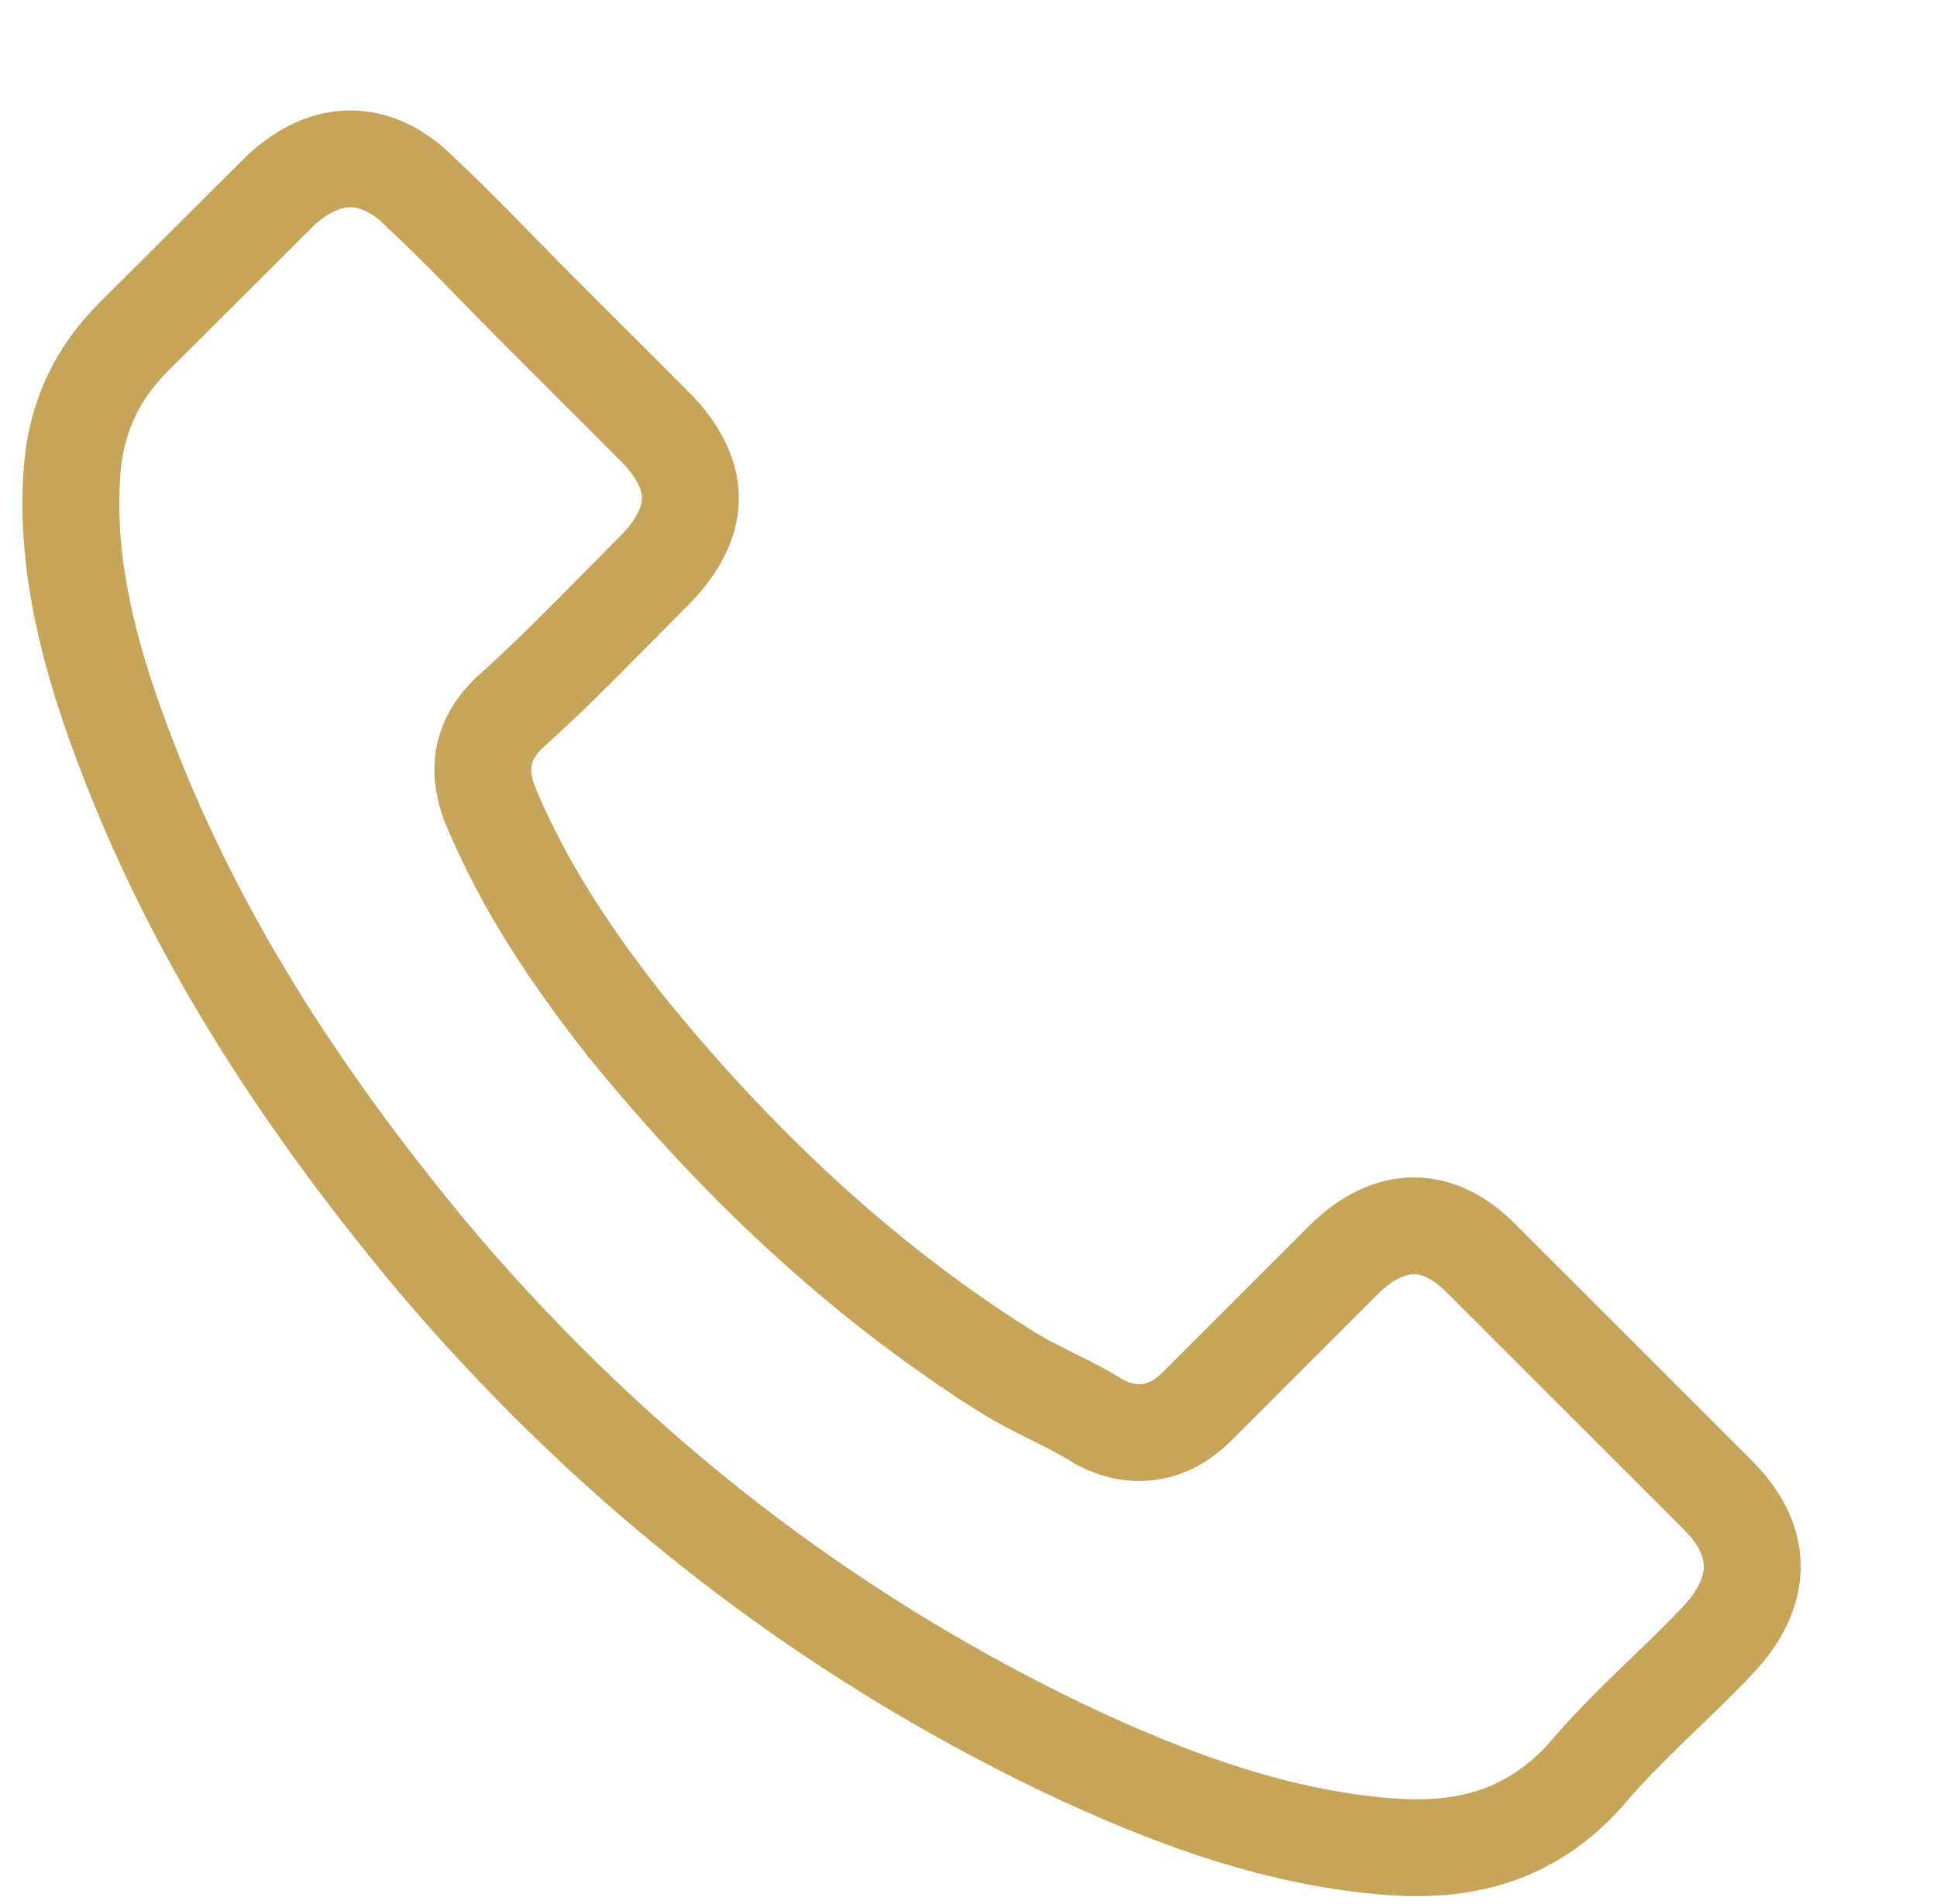 <svg width="60" height="59" viewBox="0 0 60 59" fill="none" xmlns="http://www.w3.org/2000/svg">
<g clip-path="url(#clip0_51_13893)">
<path d="M10.856 4.922C11.519 4.922 12.263 5.2 12.994 5.927L13.011 5.943L13.028 5.96C14.259 7.109 15.362 8.295 16.667 9.6L20.26 13.192C21.1 14.033 21.387 14.8 21.387 15.434C21.387 16.067 21.1 16.837 20.26 17.684C18.717 19.227 17.355 20.671 15.809 22.054L15.777 22.082L15.748 22.111C15.45 22.409 15.097 22.844 14.987 23.465C14.885 24.043 15.045 24.546 15.135 24.816L15.151 24.866L15.172 24.915C16.249 27.519 17.763 29.731 19.39 31.798L19.396 31.808L19.404 31.816C22.74 35.922 26.545 39.561 31.054 42.423V42.424C31.59 42.765 32.162 43.05 32.65 43.294C33.165 43.551 33.596 43.768 33.978 44.012L34.044 44.053L34.112 44.088C34.537 44.3 35.103 44.475 35.75 44.339C36.364 44.21 36.804 43.85 37.098 43.556C38.601 42.052 40.106 40.549 41.609 39.045C42.39 38.265 43.153 37.98 43.798 37.98C44.438 37.98 45.177 38.261 45.914 39.025L45.923 39.035L45.933 39.045C48.355 41.468 50.779 43.89 53.214 46.325C53.991 47.102 54.278 47.866 54.278 48.535C54.278 49.21 53.986 50.007 53.19 50.841L53.182 50.849C52.544 51.526 51.873 52.157 51.151 52.857C50.46 53.528 49.739 54.247 49.07 55.043C47.504 56.742 45.635 57.373 43.247 57.23H43.248C39.687 56.998 36.286 55.756 32.845 54.118H32.846C25.499 50.569 19.154 45.633 13.784 39.394L13.268 38.786C9.246 33.919 5.917 28.804 3.738 22.903L3.737 22.9L3.544 22.369C2.604 19.721 2.029 17.128 2.238 14.518C2.375 12.942 2.977 11.602 4.144 10.435C4.894 9.685 5.648 8.934 6.403 8.182C7.151 7.437 7.899 6.692 8.645 5.946C9.419 5.204 10.19 4.922 10.856 4.922Z" stroke="#C6A45A" stroke-width="3"/>
</g>
<defs>
<clipPath id="clip0_51_13893">
<rect width="58.5" height="58.5" fill="white" transform="translate(0.637 0.25)"/>
</clipPath>
</defs>
</svg>
